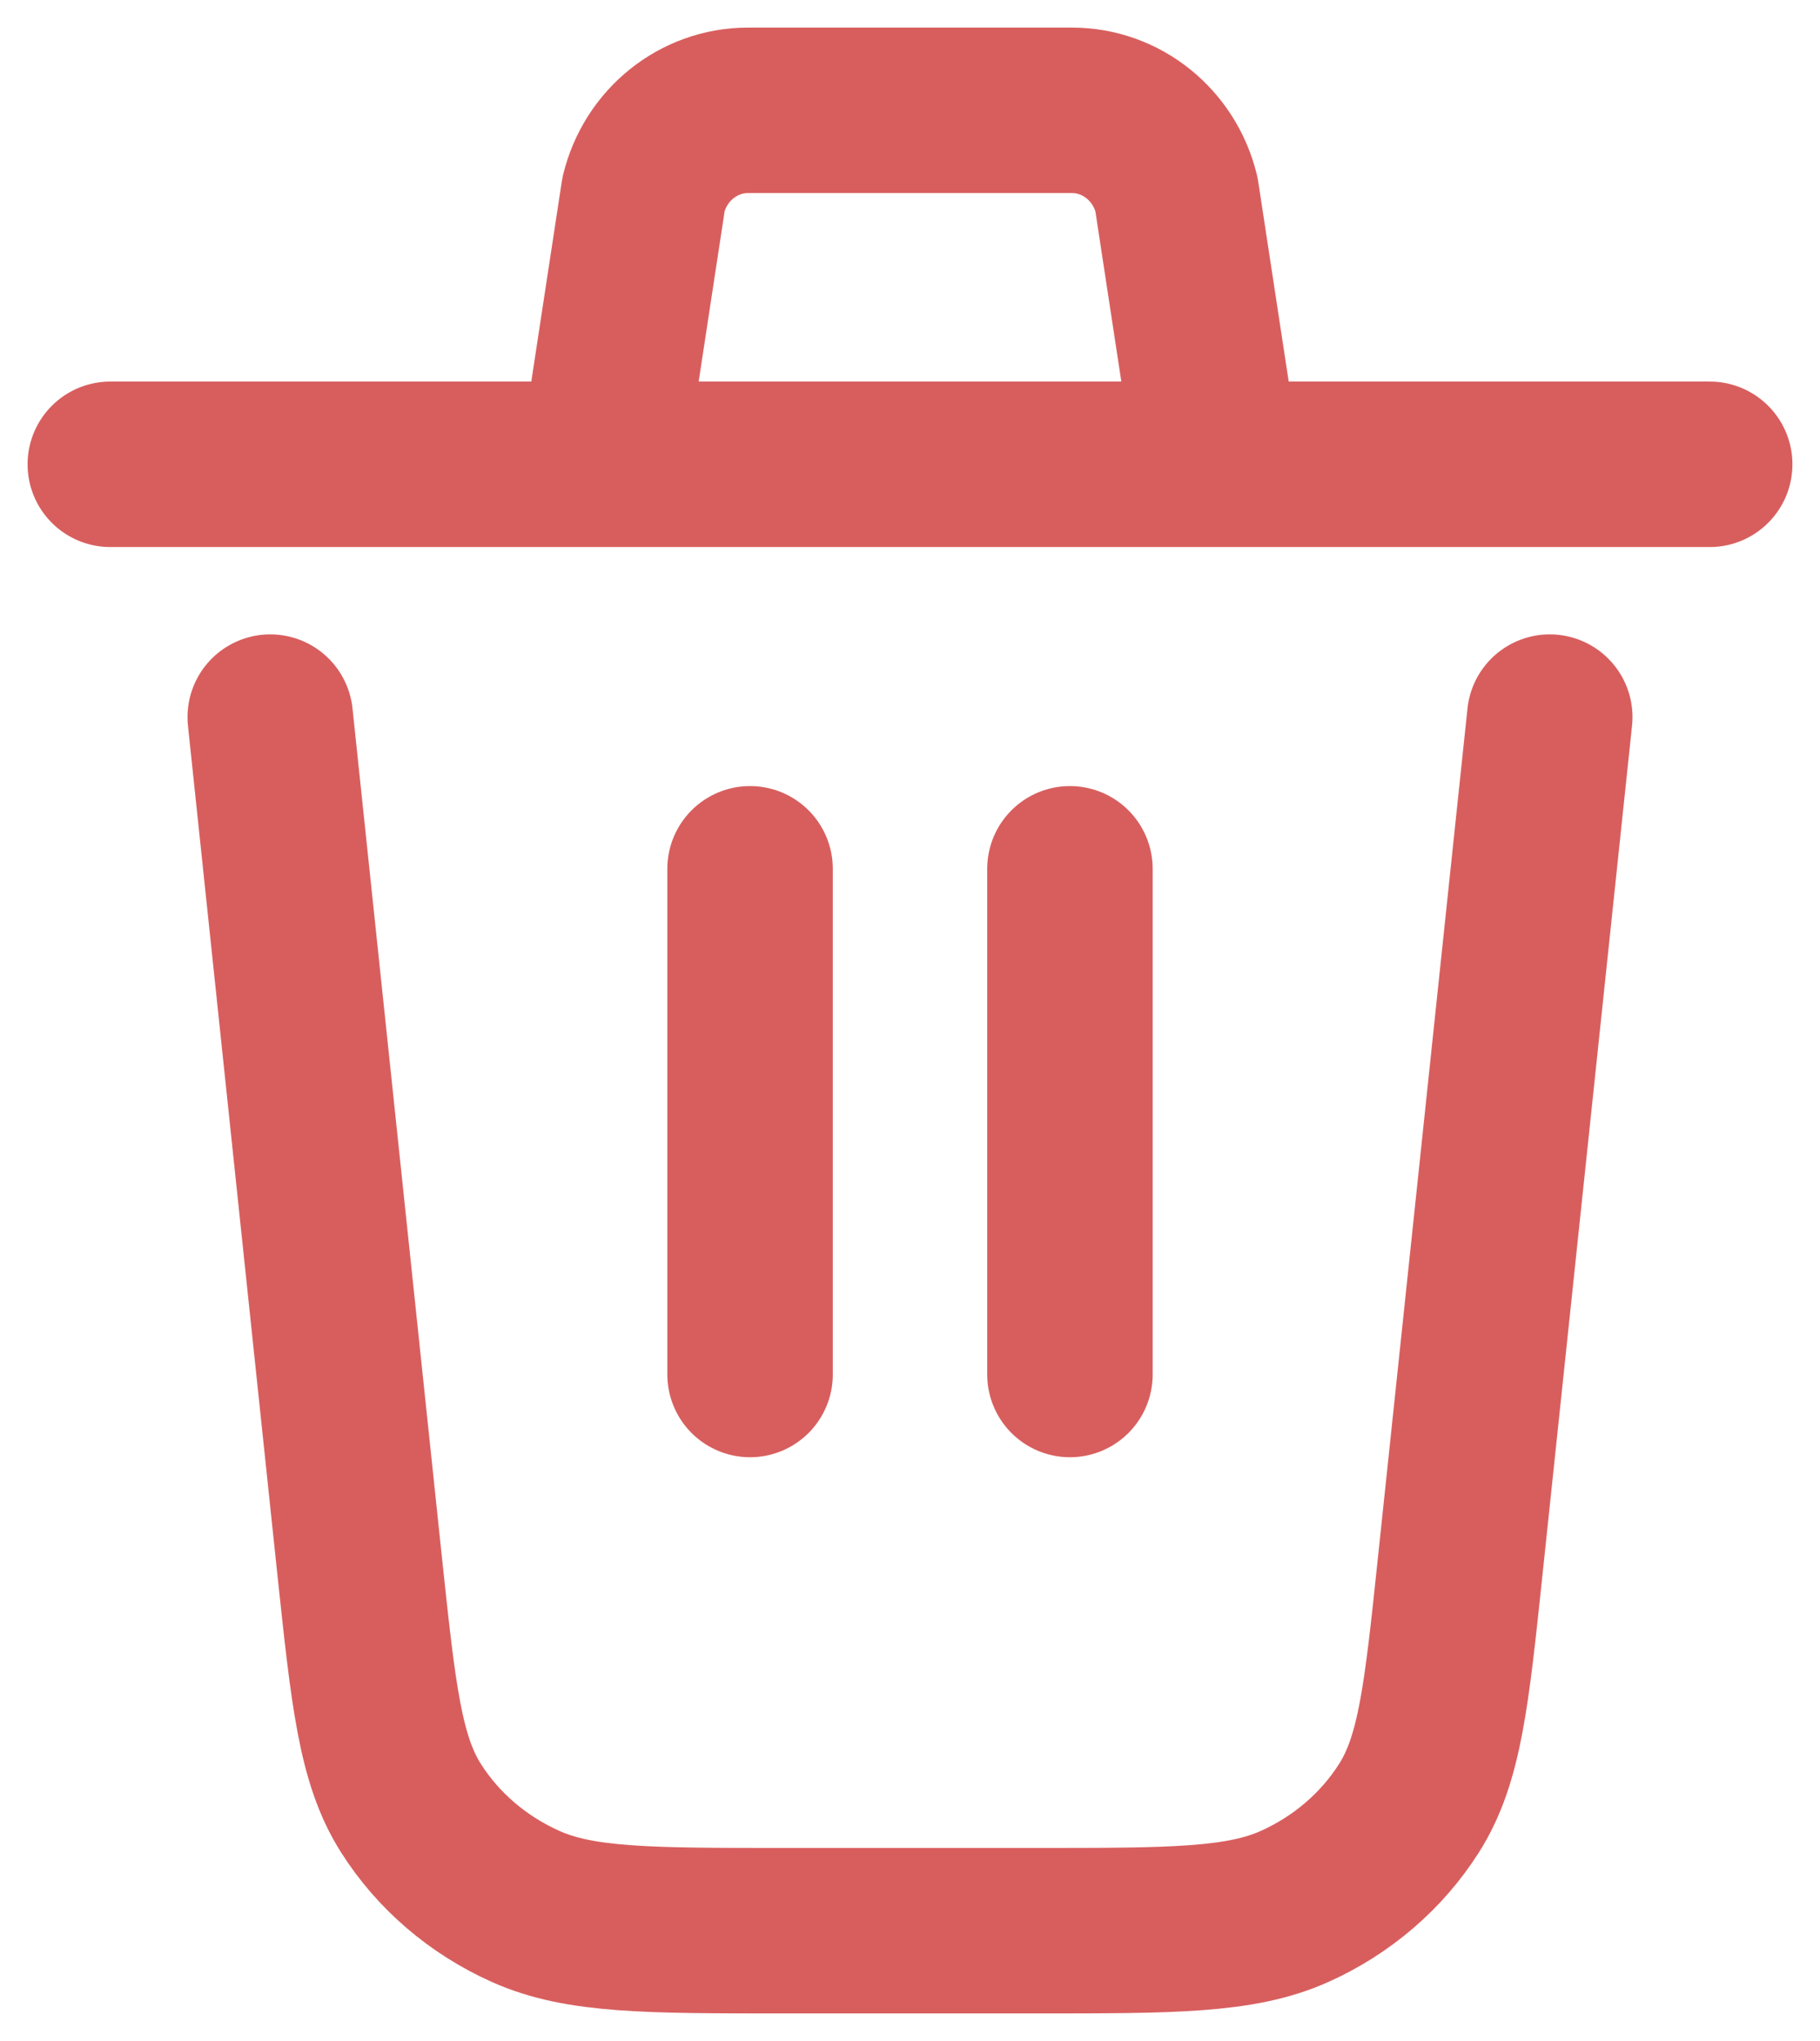 <svg width="33" height="37" viewBox="0 0 33 37" fill="none" xmlns="http://www.w3.org/2000/svg">
<path d="M28.1 13L26.476 28.396C26.23 30.73 26.109 31.896 25.548 32.778C25.056 33.554 24.333 34.175 23.47 34.562C22.489 35 21.256 35 18.781 35H14.219C11.746 35 10.511 35 9.53 34.56C8.666 34.173 7.942 33.553 7.45 32.776C6.893 31.896 6.77 30.73 6.522 28.396L4.9 13M19.4 24.917V15.75M13.6 24.917V15.75M2 8.417H10.922M10.922 8.417L11.669 3.518C11.885 2.627 12.666 2 13.563 2H19.437C20.334 2 21.113 2.627 21.331 3.518L22.078 8.417M10.922 8.417H22.078M22.078 8.417H31" stroke="#D85E5E" stroke-width="3" stroke-linecap="round" stroke-linejoin="round"/>
</svg>

